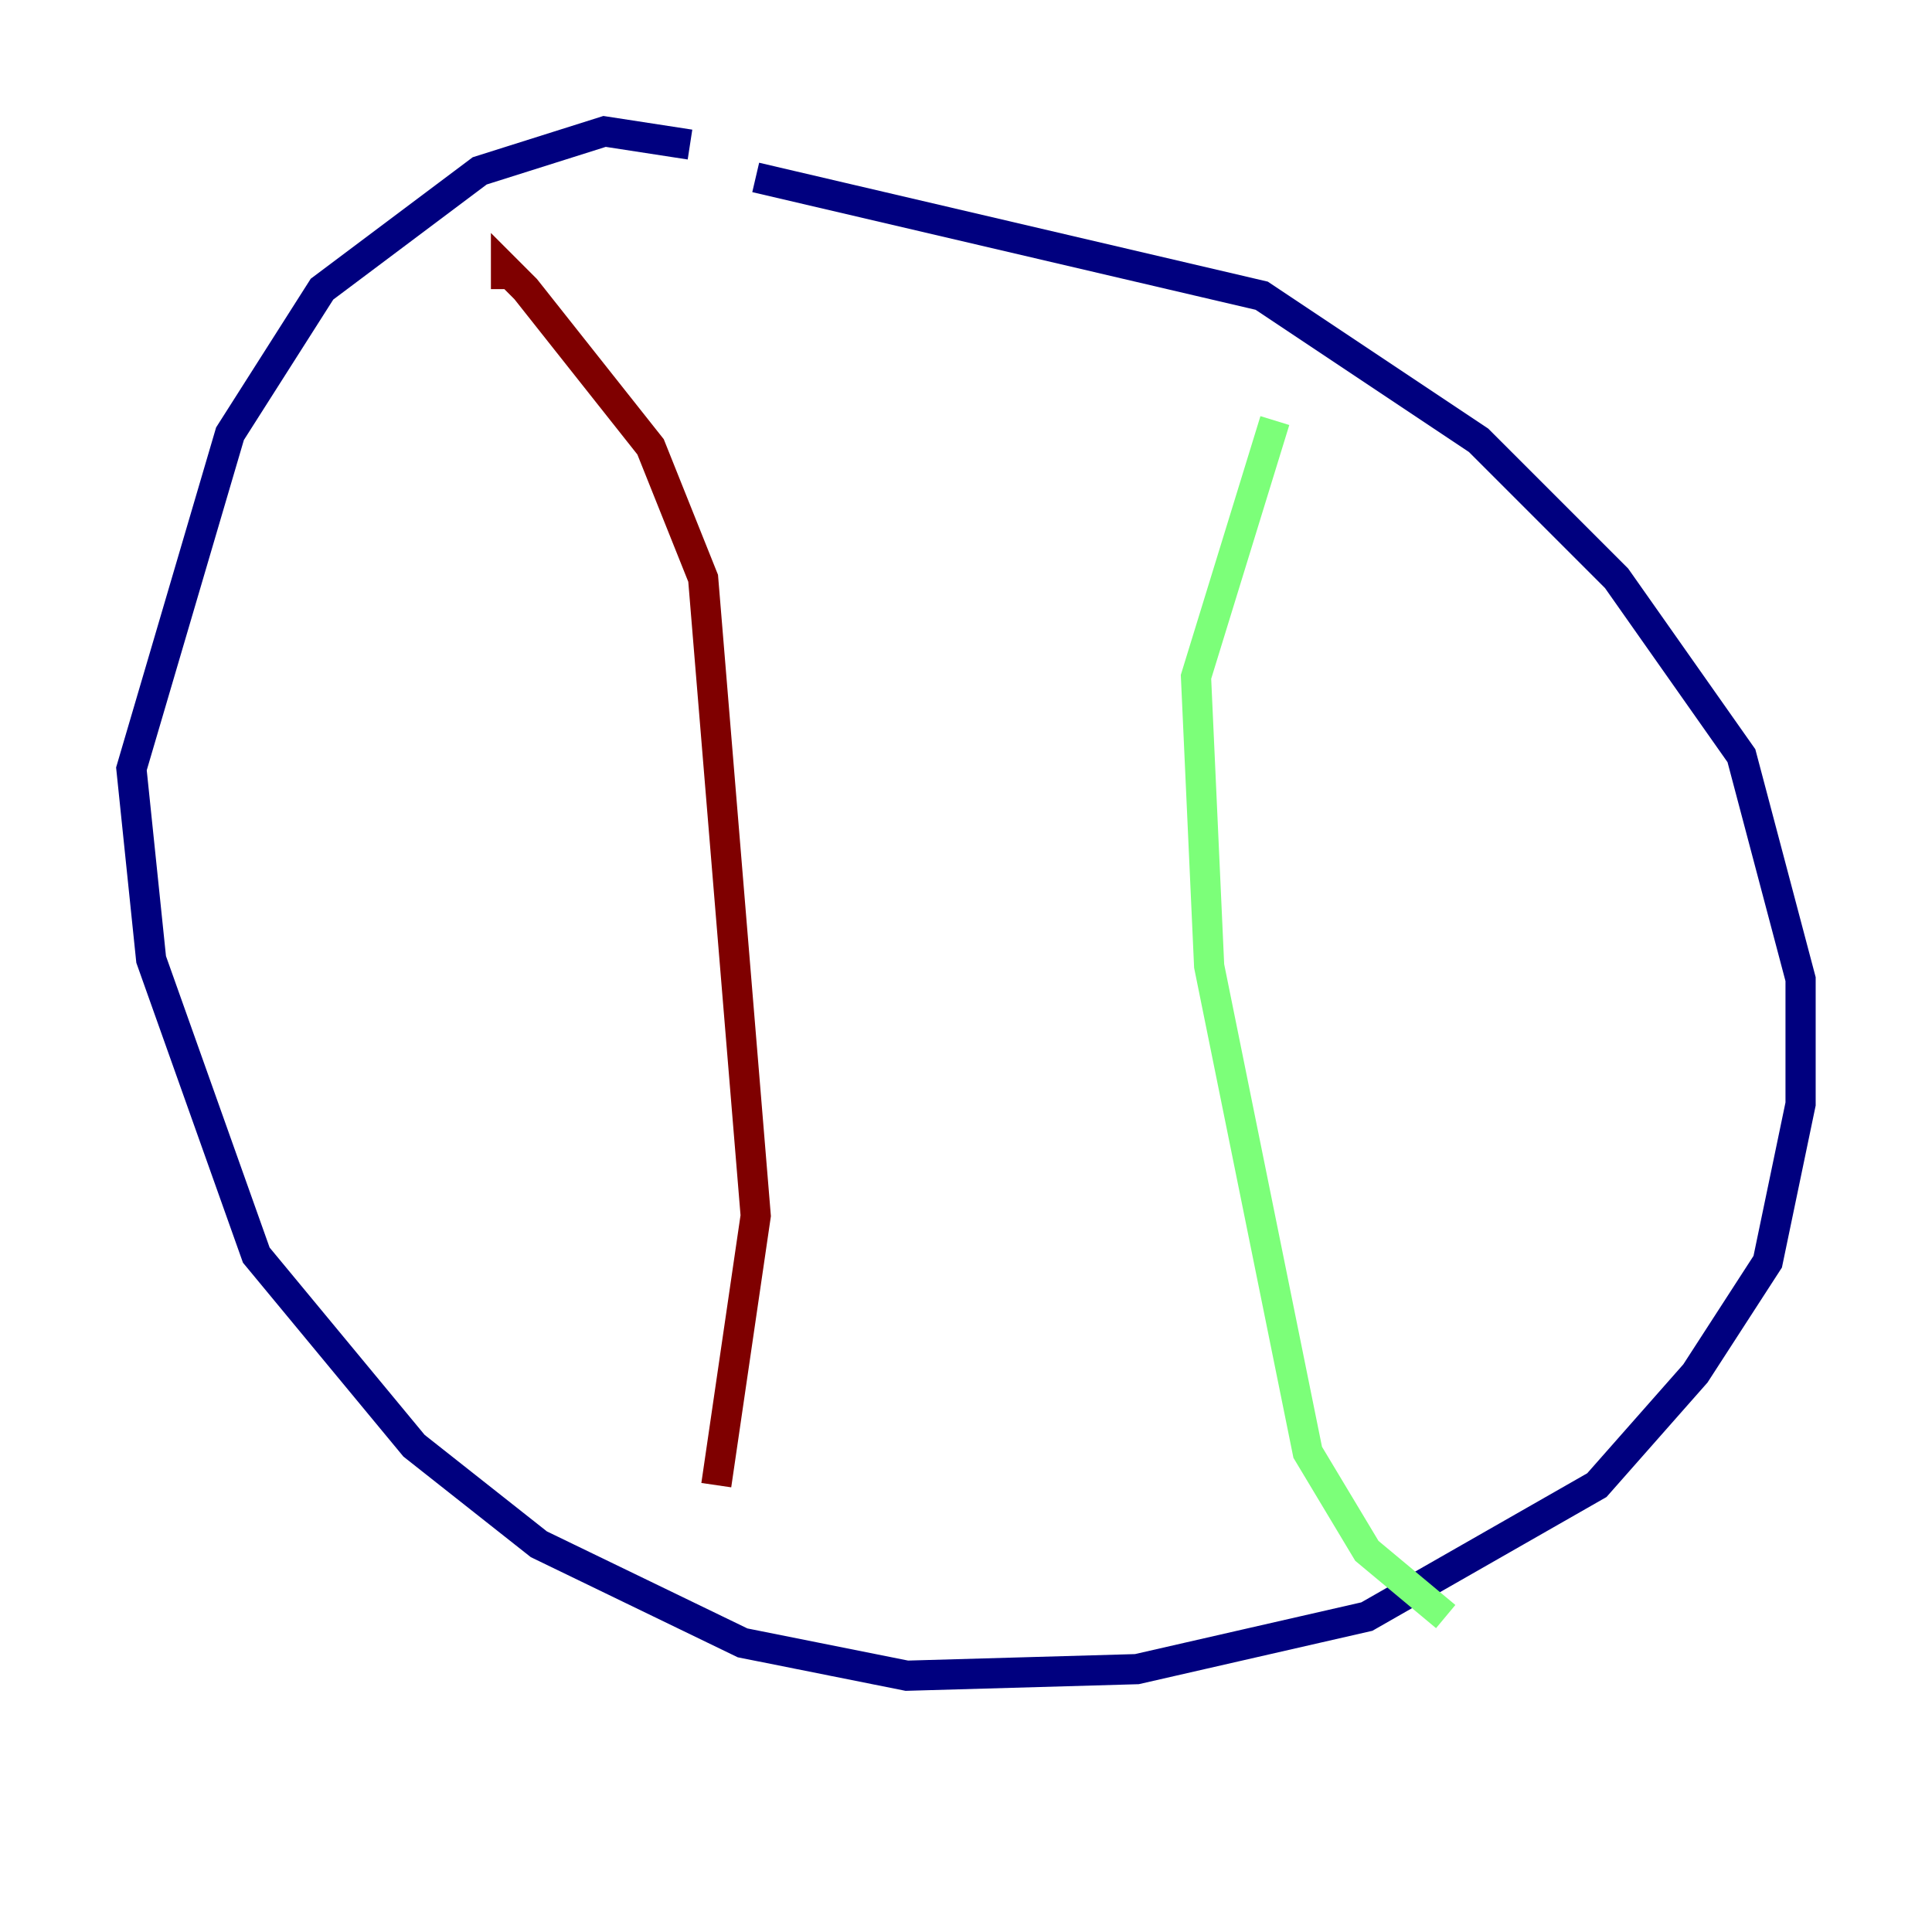 <?xml version="1.0" encoding="utf-8" ?>
<svg baseProfile="tiny" height="128" version="1.2" viewBox="0,0,128,128" width="128" xmlns="http://www.w3.org/2000/svg" xmlns:ev="http://www.w3.org/2001/xml-events" xmlns:xlink="http://www.w3.org/1999/xlink"><defs /><polyline fill="none" points="45.714,9.578 40.054,8.707 31.782,11.32 21.333,19.157 15.238,28.735 8.707,50.939 10.014,63.565 16.98,83.156 27.429,95.782 35.701,102.313 49.197,108.844 60.082,111.02 75.32,110.585 90.558,107.102 105.796,98.395 112.326,90.993 117.116,83.592 119.293,73.143 119.293,64.871 115.374,50.068 107.102,38.313 97.959,29.17 83.592,19.592 50.068,11.755" stroke="#00007f" stroke-width="2" /><polyline fill="none" points="84.463,27.864 79.238,44.843 80.109,64.0 86.639,96.218 90.558,102.748 95.782,107.102" stroke="#7cff79" stroke-width="2" /><polyline fill="none" points="33.524,19.157 33.524,17.85 34.83,19.157 43.102,29.605 46.585,38.313 50.068,80.544 47.456,98.395" stroke="#7f0000" stroke-width="2" /></svg>